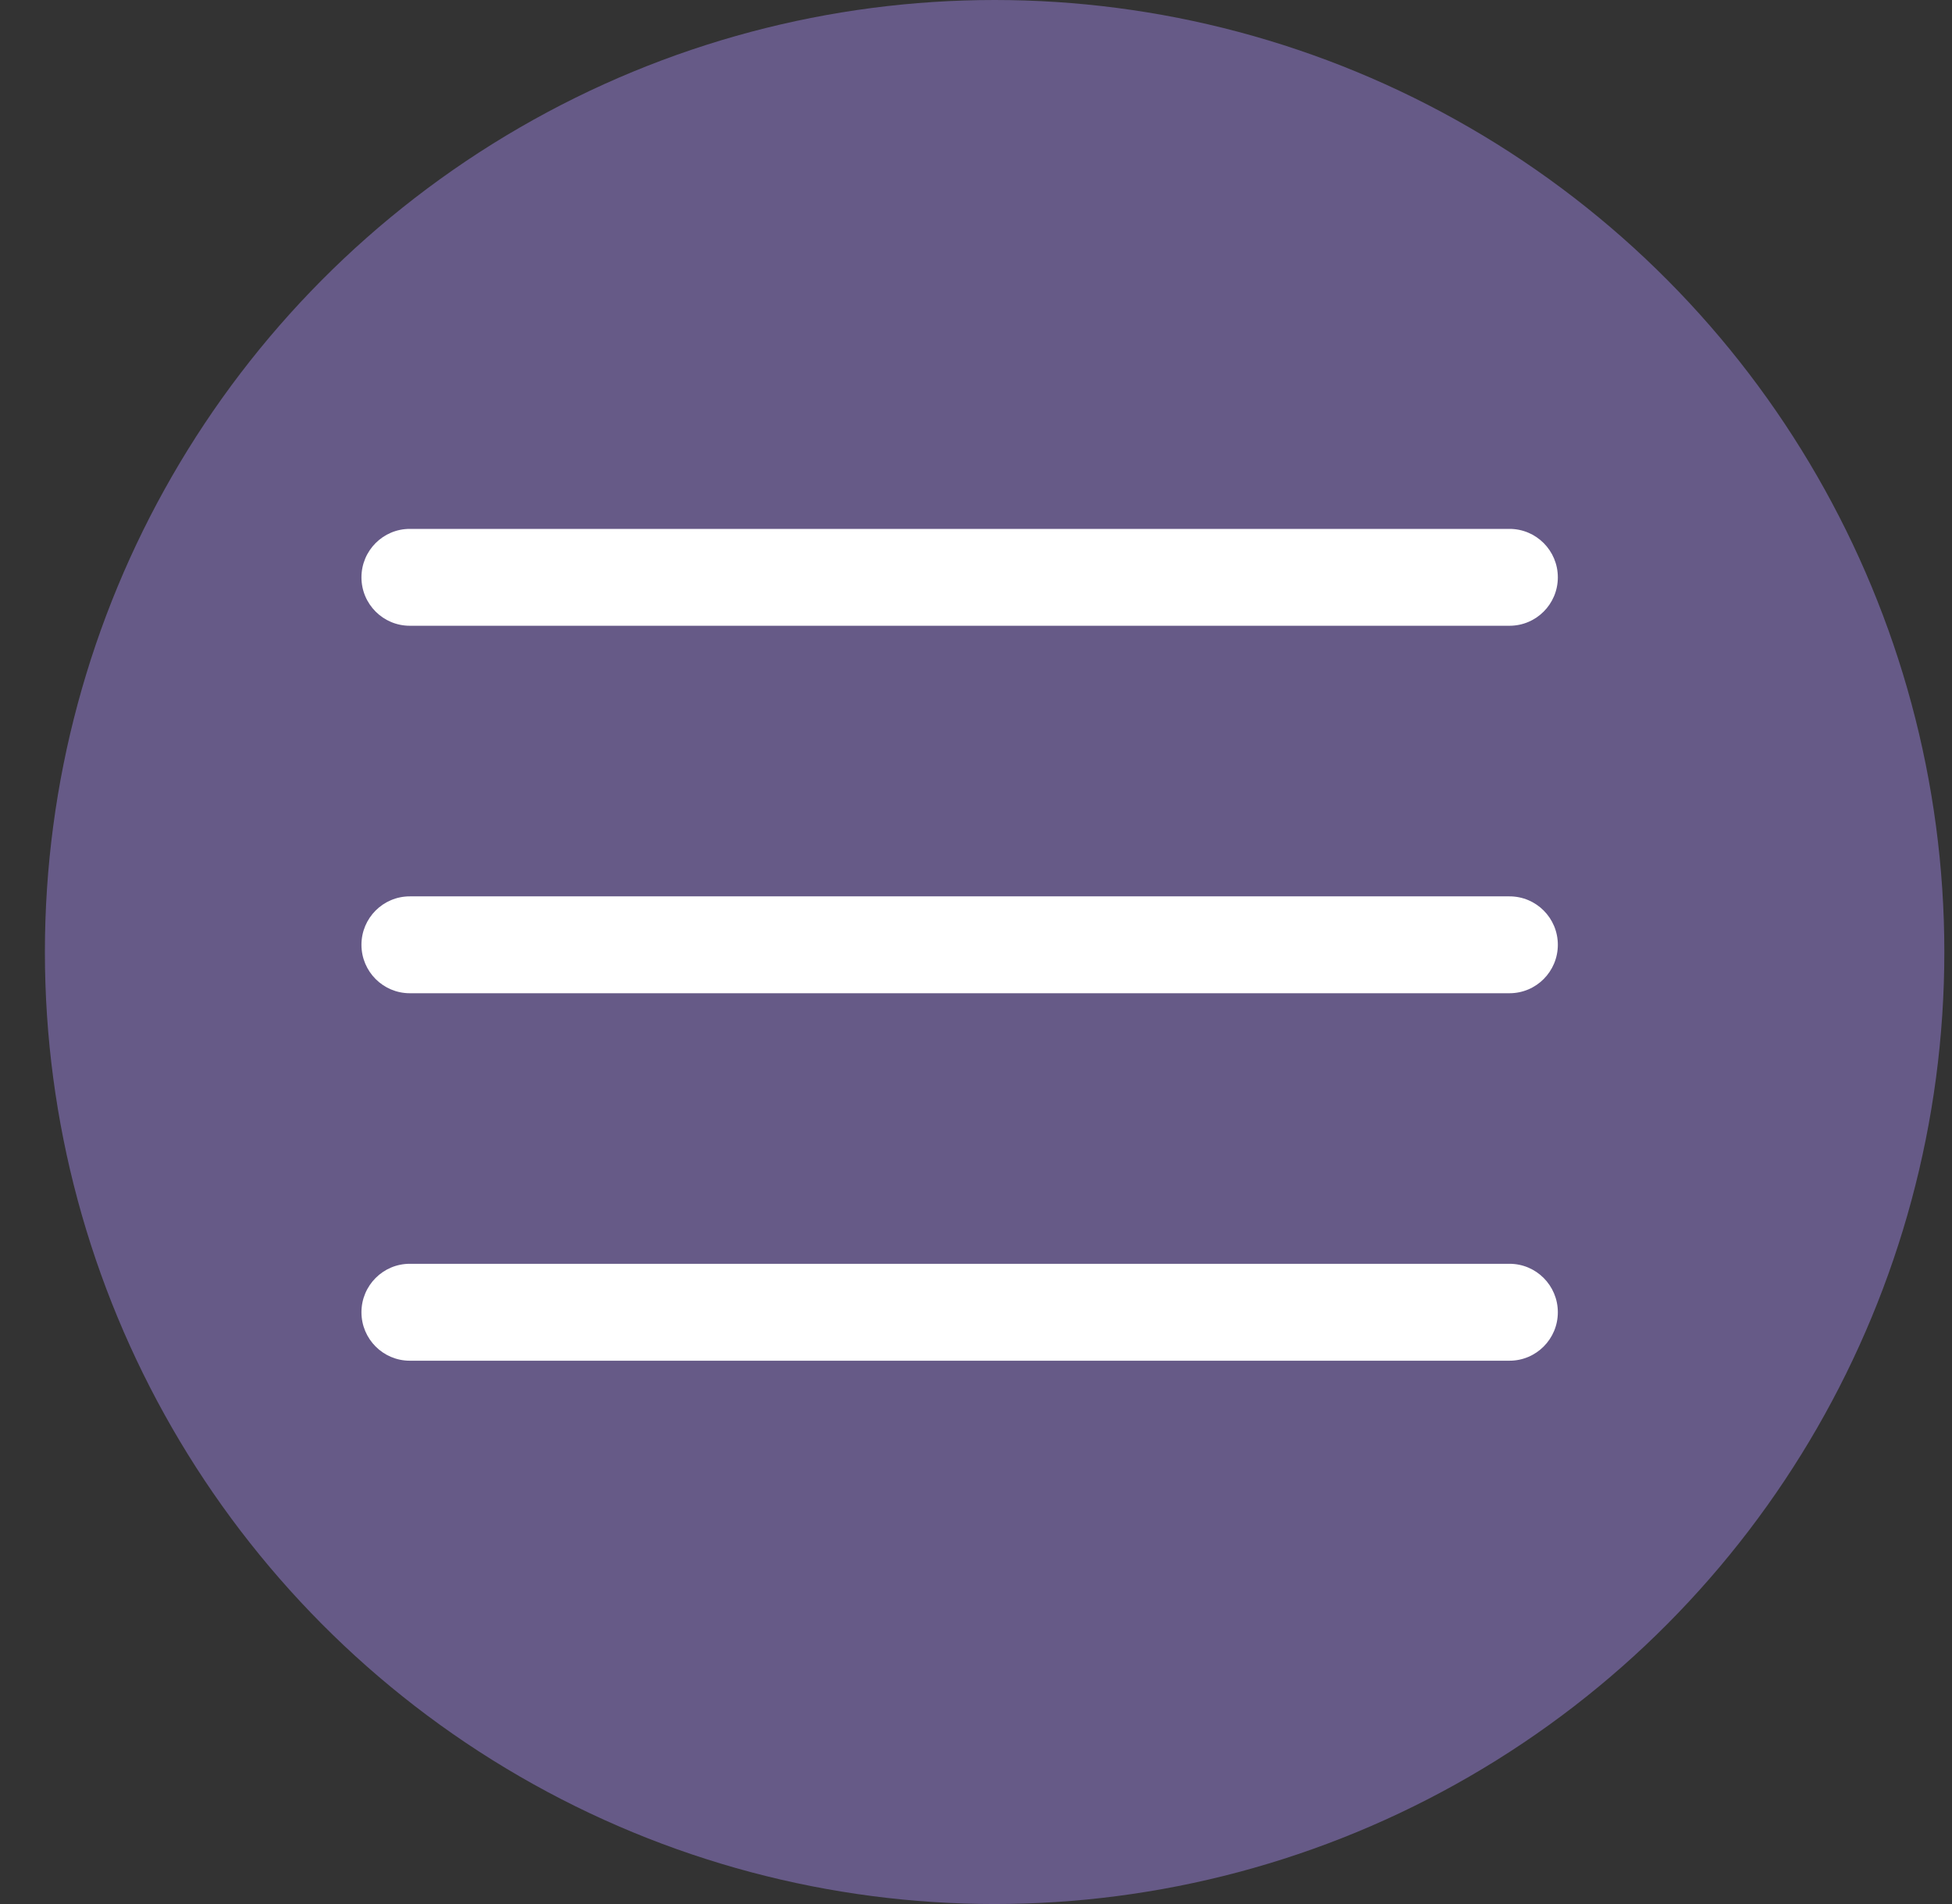<svg width="41" height="40" viewBox="0 0 41 40" fill="none" xmlns="http://www.w3.org/2000/svg">
<rect x="0" y="0" width="41" height="40" fill="#333333" stroke="none"/>
<ellipse cx="20.891" cy="20" rx="19.948" ry="20" fill="#665A87"/>
<path d="M8.607 18.831H31.706C32.267 18.831 32.721 19.286 32.721 19.848C32.721 20.41 32.267 20.866 31.706 20.866H8.607C8.047 20.866 7.592 20.41 7.592 19.848C7.592 19.286 8.047 18.831 8.607 18.831Z" fill="white"/>
<path d="M8.607 11.111H31.706C32.267 11.111 32.721 11.567 32.721 12.129C32.721 12.691 32.267 13.146 31.706 13.146H8.607C8.047 13.146 7.592 12.691 7.592 12.129C7.592 11.567 8.047 11.111 8.607 11.111Z" fill="white"/>
<path d="M8.607 26.55H31.706C32.267 26.55 32.721 27.006 32.721 27.568C32.721 28.13 32.267 28.586 31.706 28.586H8.607C8.047 28.586 7.592 28.13 7.592 27.568C7.592 27.006 8.047 26.55 8.607 26.55Z" fill="white"/>
</svg>
